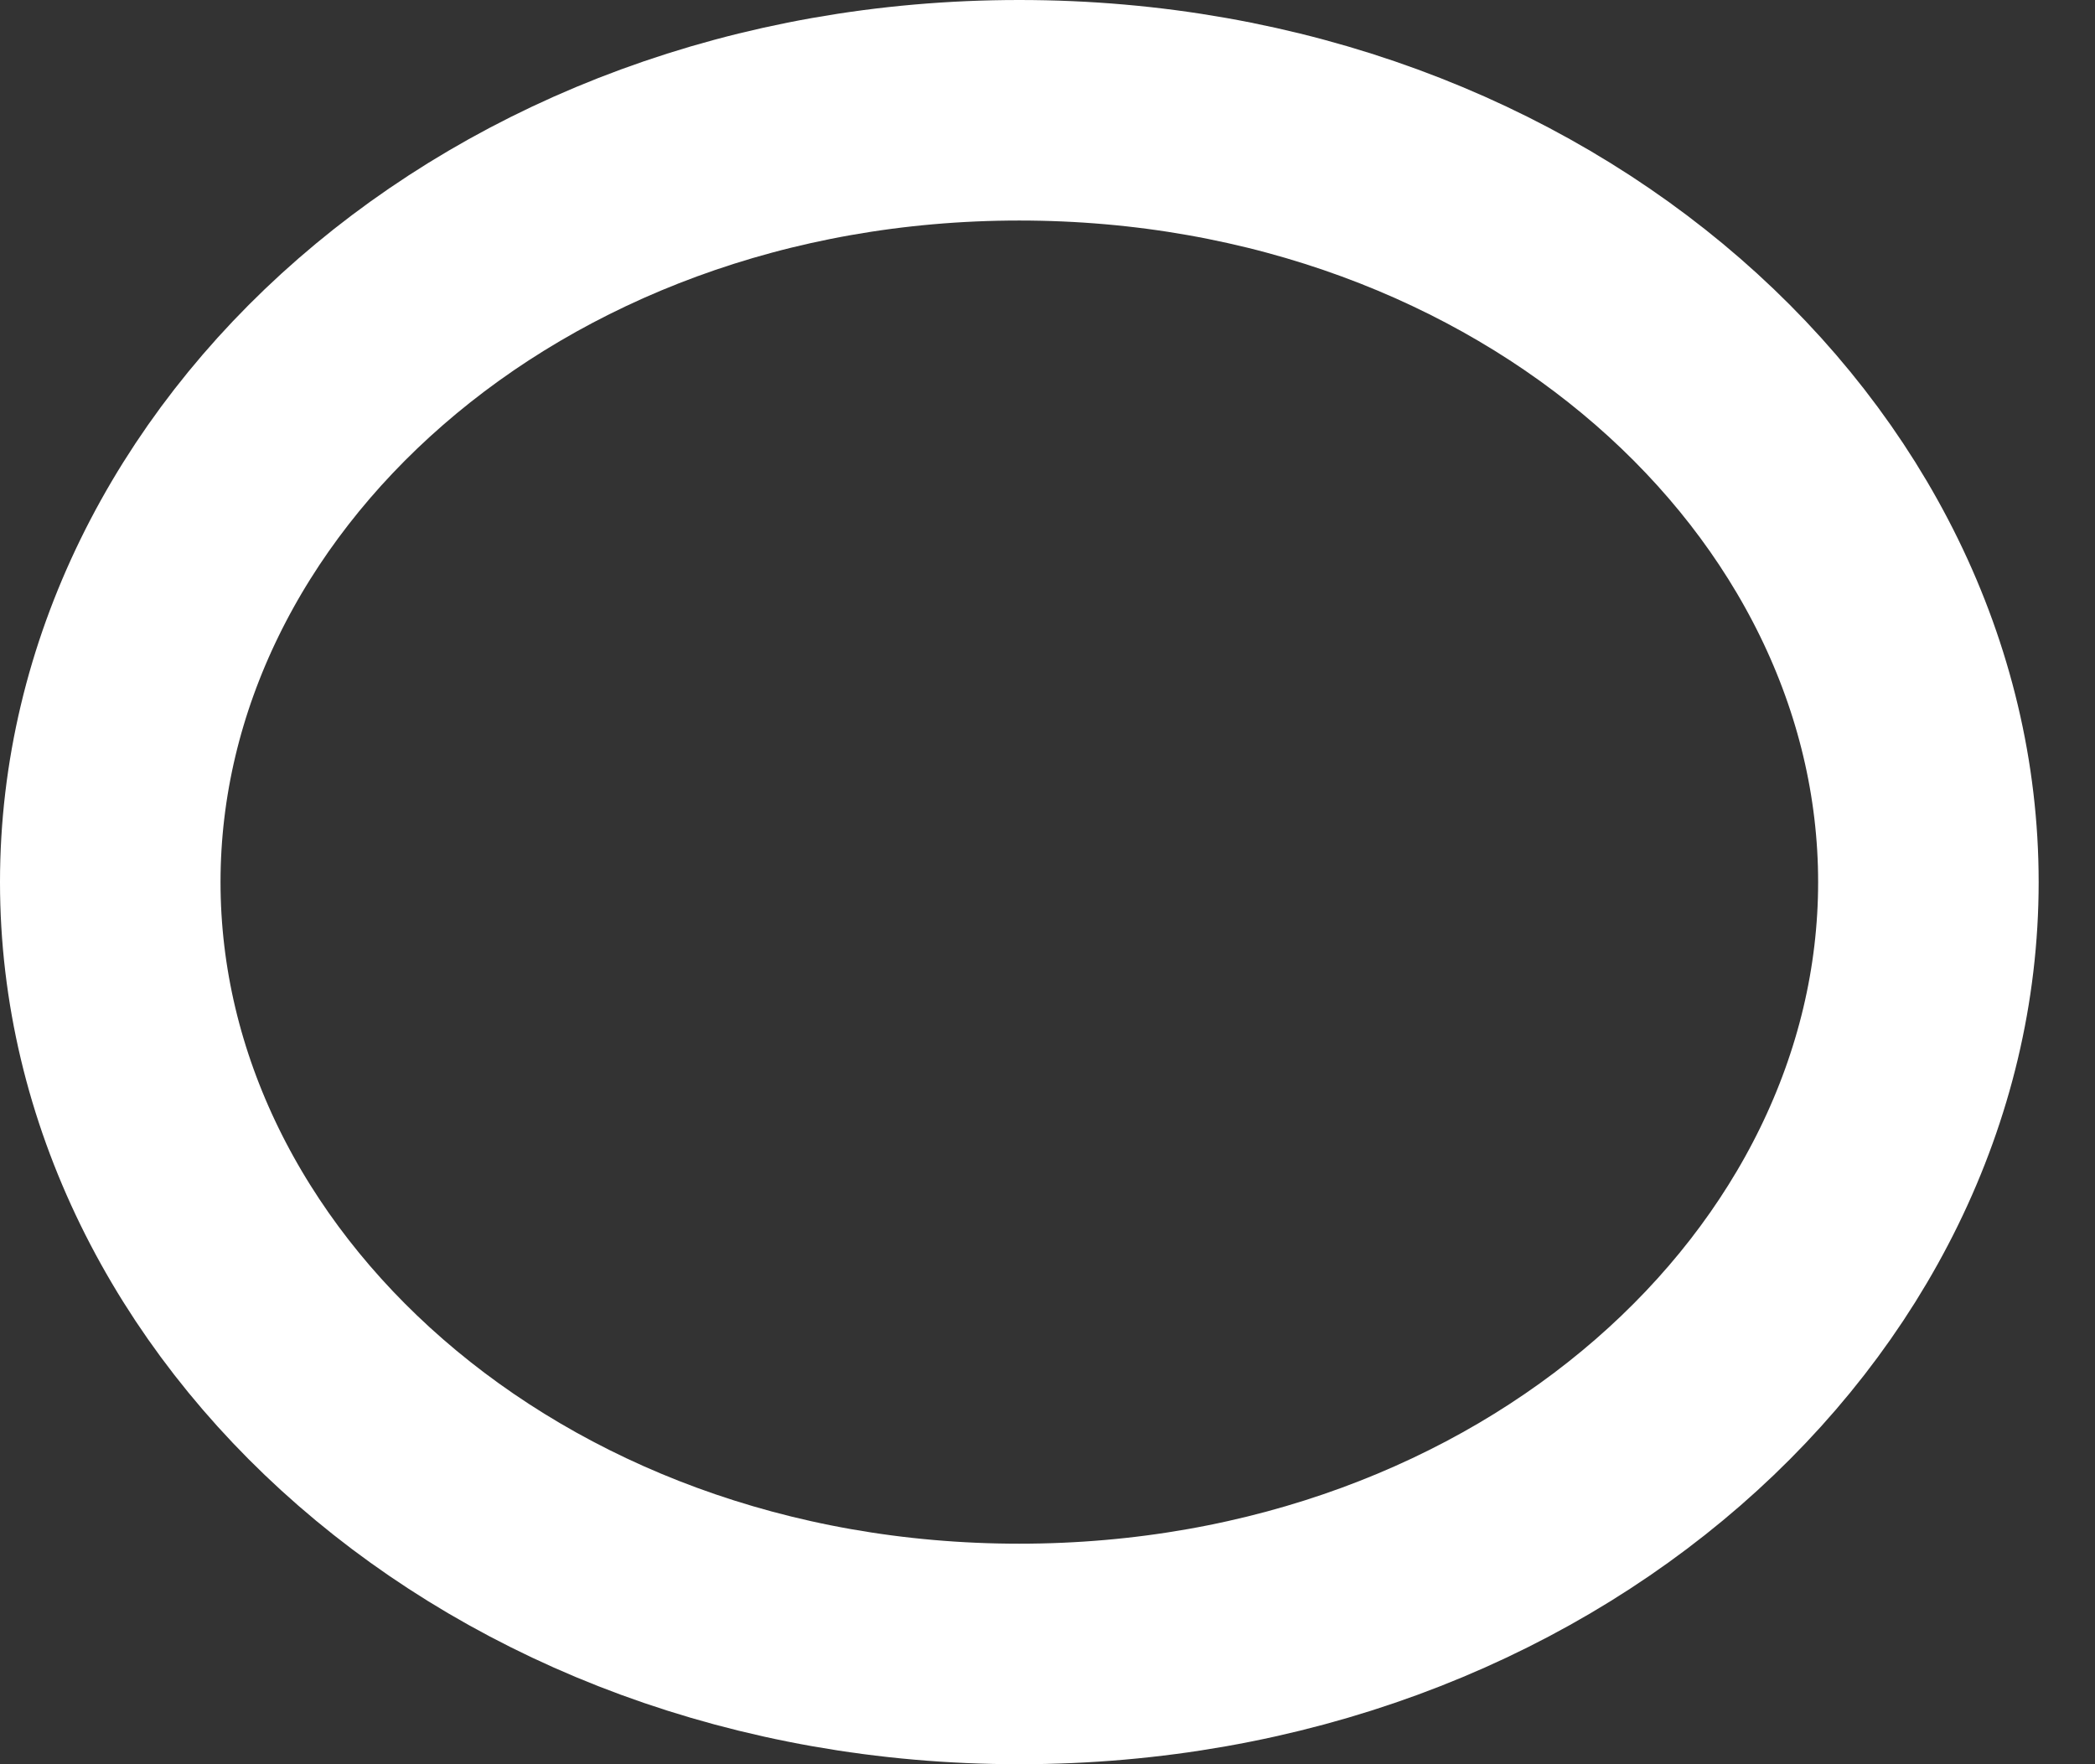 <svg width="19" height="16" viewBox="0 0 19 16" fill="none" xmlns="http://www.w3.org/2000/svg">
<rect x="0" y="0" width="19" height="16" fill="#333333" stroke="none"/>
<path d="M17.489 8C17.489 11.735 13.938 15 9.244 15C4.551 15 1 11.735 1 8C1 4.265 4.551 1 9.244 1C13.938 1 17.489 4.265 17.489 8Z" stroke="white" stroke-width="2"/>
</svg>
